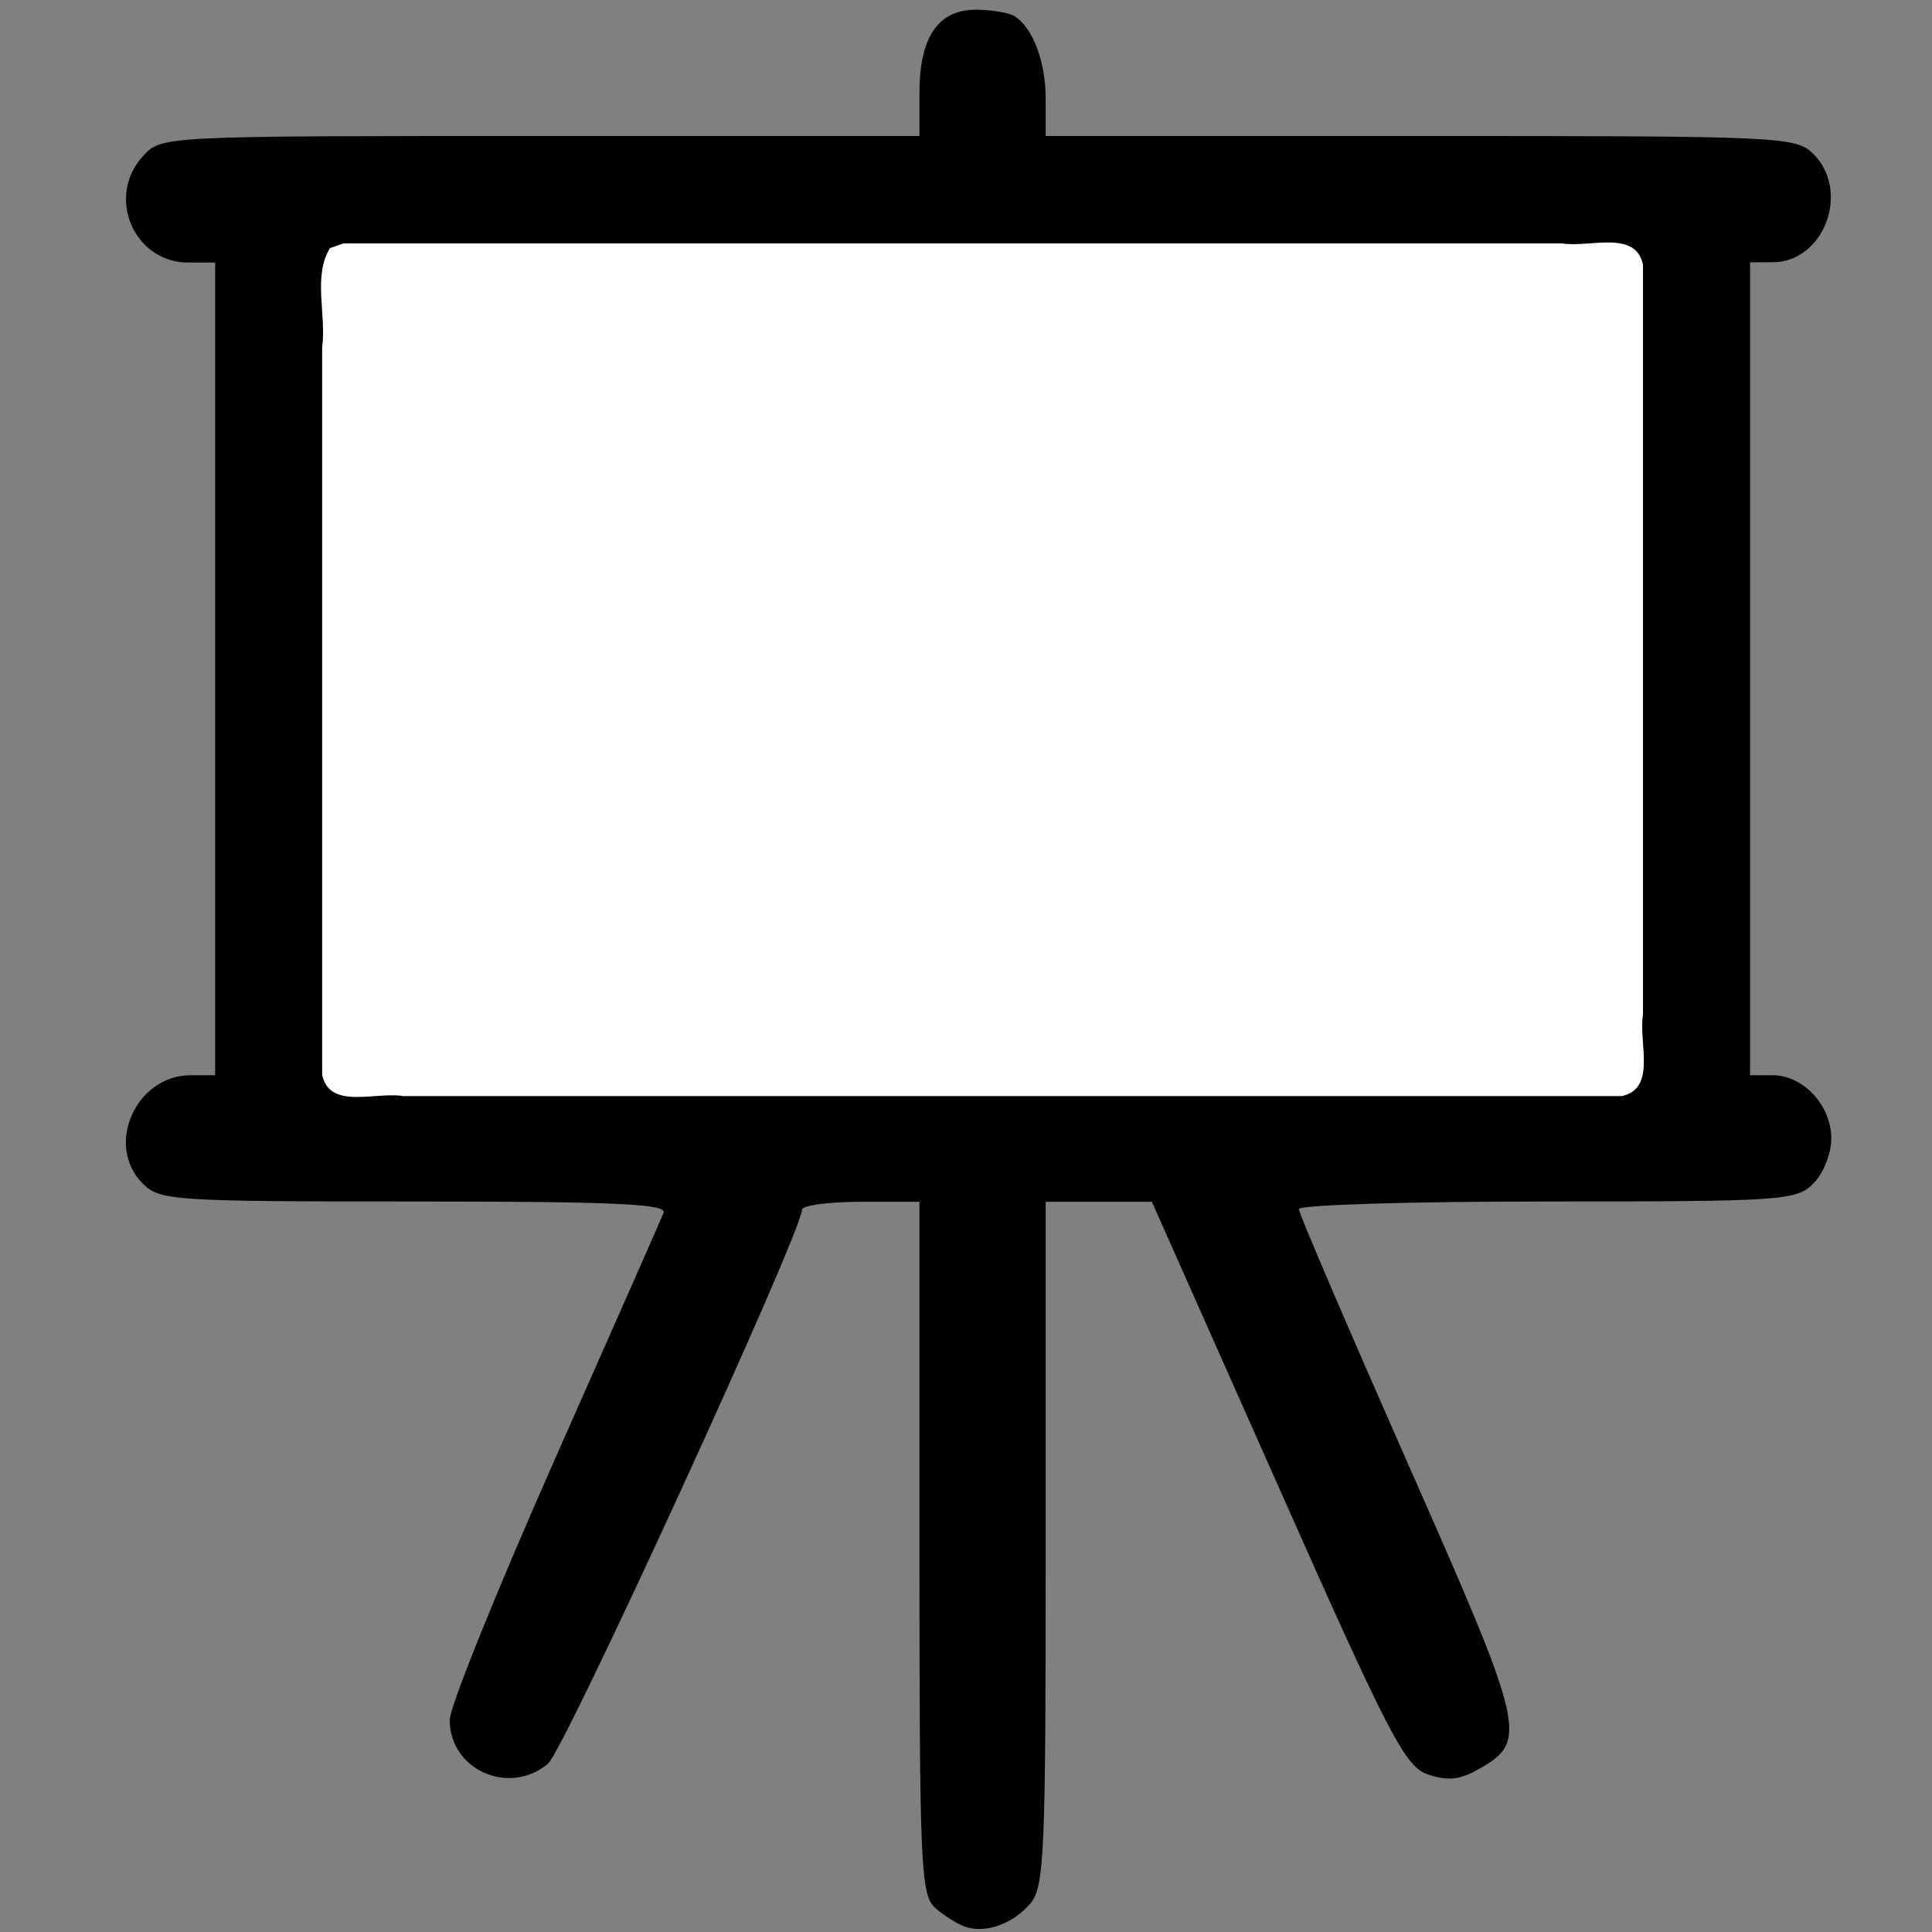 <?xml version="1.0" encoding="UTF-8" standalone="no"?>
<!-- Created with Inkscape (http://www.inkscape.org/) -->

<svg
   width="24"
   height="24"
   viewBox="0 0 6.35 6.35"
   version="1.1"
   id="svg5"
   inkscape:version="1.2.2 (732a01da63, 2022-12-09)"
   sodipodi:docname="2DCanvas.svg"
   xml:space="preserve"
   xmlns:inkscape="http://www.inkscape.org/namespaces/inkscape"
   xmlns:sodipodi="http://sodipodi.sourceforge.net/DTD/sodipodi-0.dtd"
   xmlns="http://www.w3.org/2000/svg"
   xmlns:svg="http://www.w3.org/2000/svg"><rect x="0" y="0" width="6.35" height="6.35" fill="#808080" stroke="none"/><sodipodi:namedview
     id="namedview7"
     pagecolor="#ffffff"
     bordercolor="#000000"
     borderopacity="0.25"
     inkscape:showpageshadow="2"
     inkscape:pageopacity="0.0"
     inkscape:pagecheckerboard="0"
     inkscape:deskcolor="#d1d1d1"
     inkscape:document-units="mm"
     showgrid="false"
     inkscape:zoom="17.396097"
     inkscape:cx="0.48861535"
     inkscape:cy="6.3807416"
     inkscape:window-width="1920"
     inkscape:window-height="1017"
     inkscape:window-x="-8"
     inkscape:window-y="-8"
     inkscape:window-maximized="1"
     inkscape:current-layer="layer1" /><defs
     id="defs2" /><g
     inkscape:label="Layer 1"
     inkscape:groupmode="layer"
     id="layer1"><path
       style="fill:#000000;stroke-width:0.03"
       d="M 3.17,6.332 C 3.146,6.323 3.102,6.296 3.074,6.271 3.026,6.229 3.022,6.134 3.022,5.088 V 3.95 h -0.193 c -0.106,0 -0.193,0.012 -0.193,0.026 0,0.072 -0.781,1.776 -0.835,1.821 -0.128,0.107 -0.323,0.02 -0.323,-0.144 0,-0.042 0.155,-0.426 0.344,-0.853 0.189,-0.427 0.351,-0.793 0.359,-0.814 0.012,-0.029 -0.164,-0.037 -0.819,-0.037 -0.795,0 -0.837,-0.003 -0.893,-0.059 -0.125,-0.125 -0.023,-0.356 0.158,-0.356 h 0.08 V 2.199 0.863 h -0.088 c -0.18,0 -0.272,-0.218 -0.148,-0.351 0.06,-0.065 0.063,-0.065 1.306,-0.065 H 3.022 v -0.142 c 0,-0.184 0.062,-0.274 0.187,-0.273 0.052,2.492e-4 0.109,0.01 0.127,0.022 0.06,0.04 0.101,0.15 0.101,0.272 v 0.121 h 1.232 c 1.192,0 1.233,0.002 1.291,0.059 0.123,0.123 0.035,0.356 -0.134,0.356 H 5.752 V 2.199 3.534 h 0.074 c 0.101,0 0.193,0.099 0.193,0.208 0,0.049 -0.026,0.115 -0.059,0.148 -0.056,0.056 -0.099,0.059 -0.875,0.059 -0.449,0 -0.816,0.011 -0.816,0.025 0,0.014 0.162,0.391 0.359,0.838 0.389,0.88 0.396,0.911 0.228,1.005 -0.059,0.033 -0.1,0.037 -0.163,0.015 C 4.618,5.807 4.566,5.706 4.198,4.877 L 3.786,3.95 H 3.611 3.437 v 1.124 c 0,1.028 -0.004,1.13 -0.052,1.184 -0.058,0.067 -0.148,0.098 -0.215,0.074 z M 5.337,2.199 V 0.863 H 3.229 1.122 V 2.199 3.534 h 2.107 2.107 z"
       id="path412" /><path
       style="fill:#ffffff;stroke:#000000;stroke-width:0.065;stroke-linecap:round;stroke-linejoin:round"
       d="m 4.07,3.051 c -0.23,0.367 -0.051,0.846 -0.107,1.26 0,3.008 0,6.017 0,9.025 0.104,0.474 0.695,0.233 1.038,0.291 5.039,0 10.079,0 15.118,0 0.474,-0.104 0.233,-0.695 0.291,-1.038 0,-3.104 0,-6.208 0,-9.312 -0.104,-0.474 -0.695,-0.233 -1.038,-0.291 -5.039,0 -10.079,0 -15.118,0 -0.061,0.022 -0.123,0.044 -0.184,0.065 z"
       id="path303"
       transform="scale(0.265)" /></g></svg>
